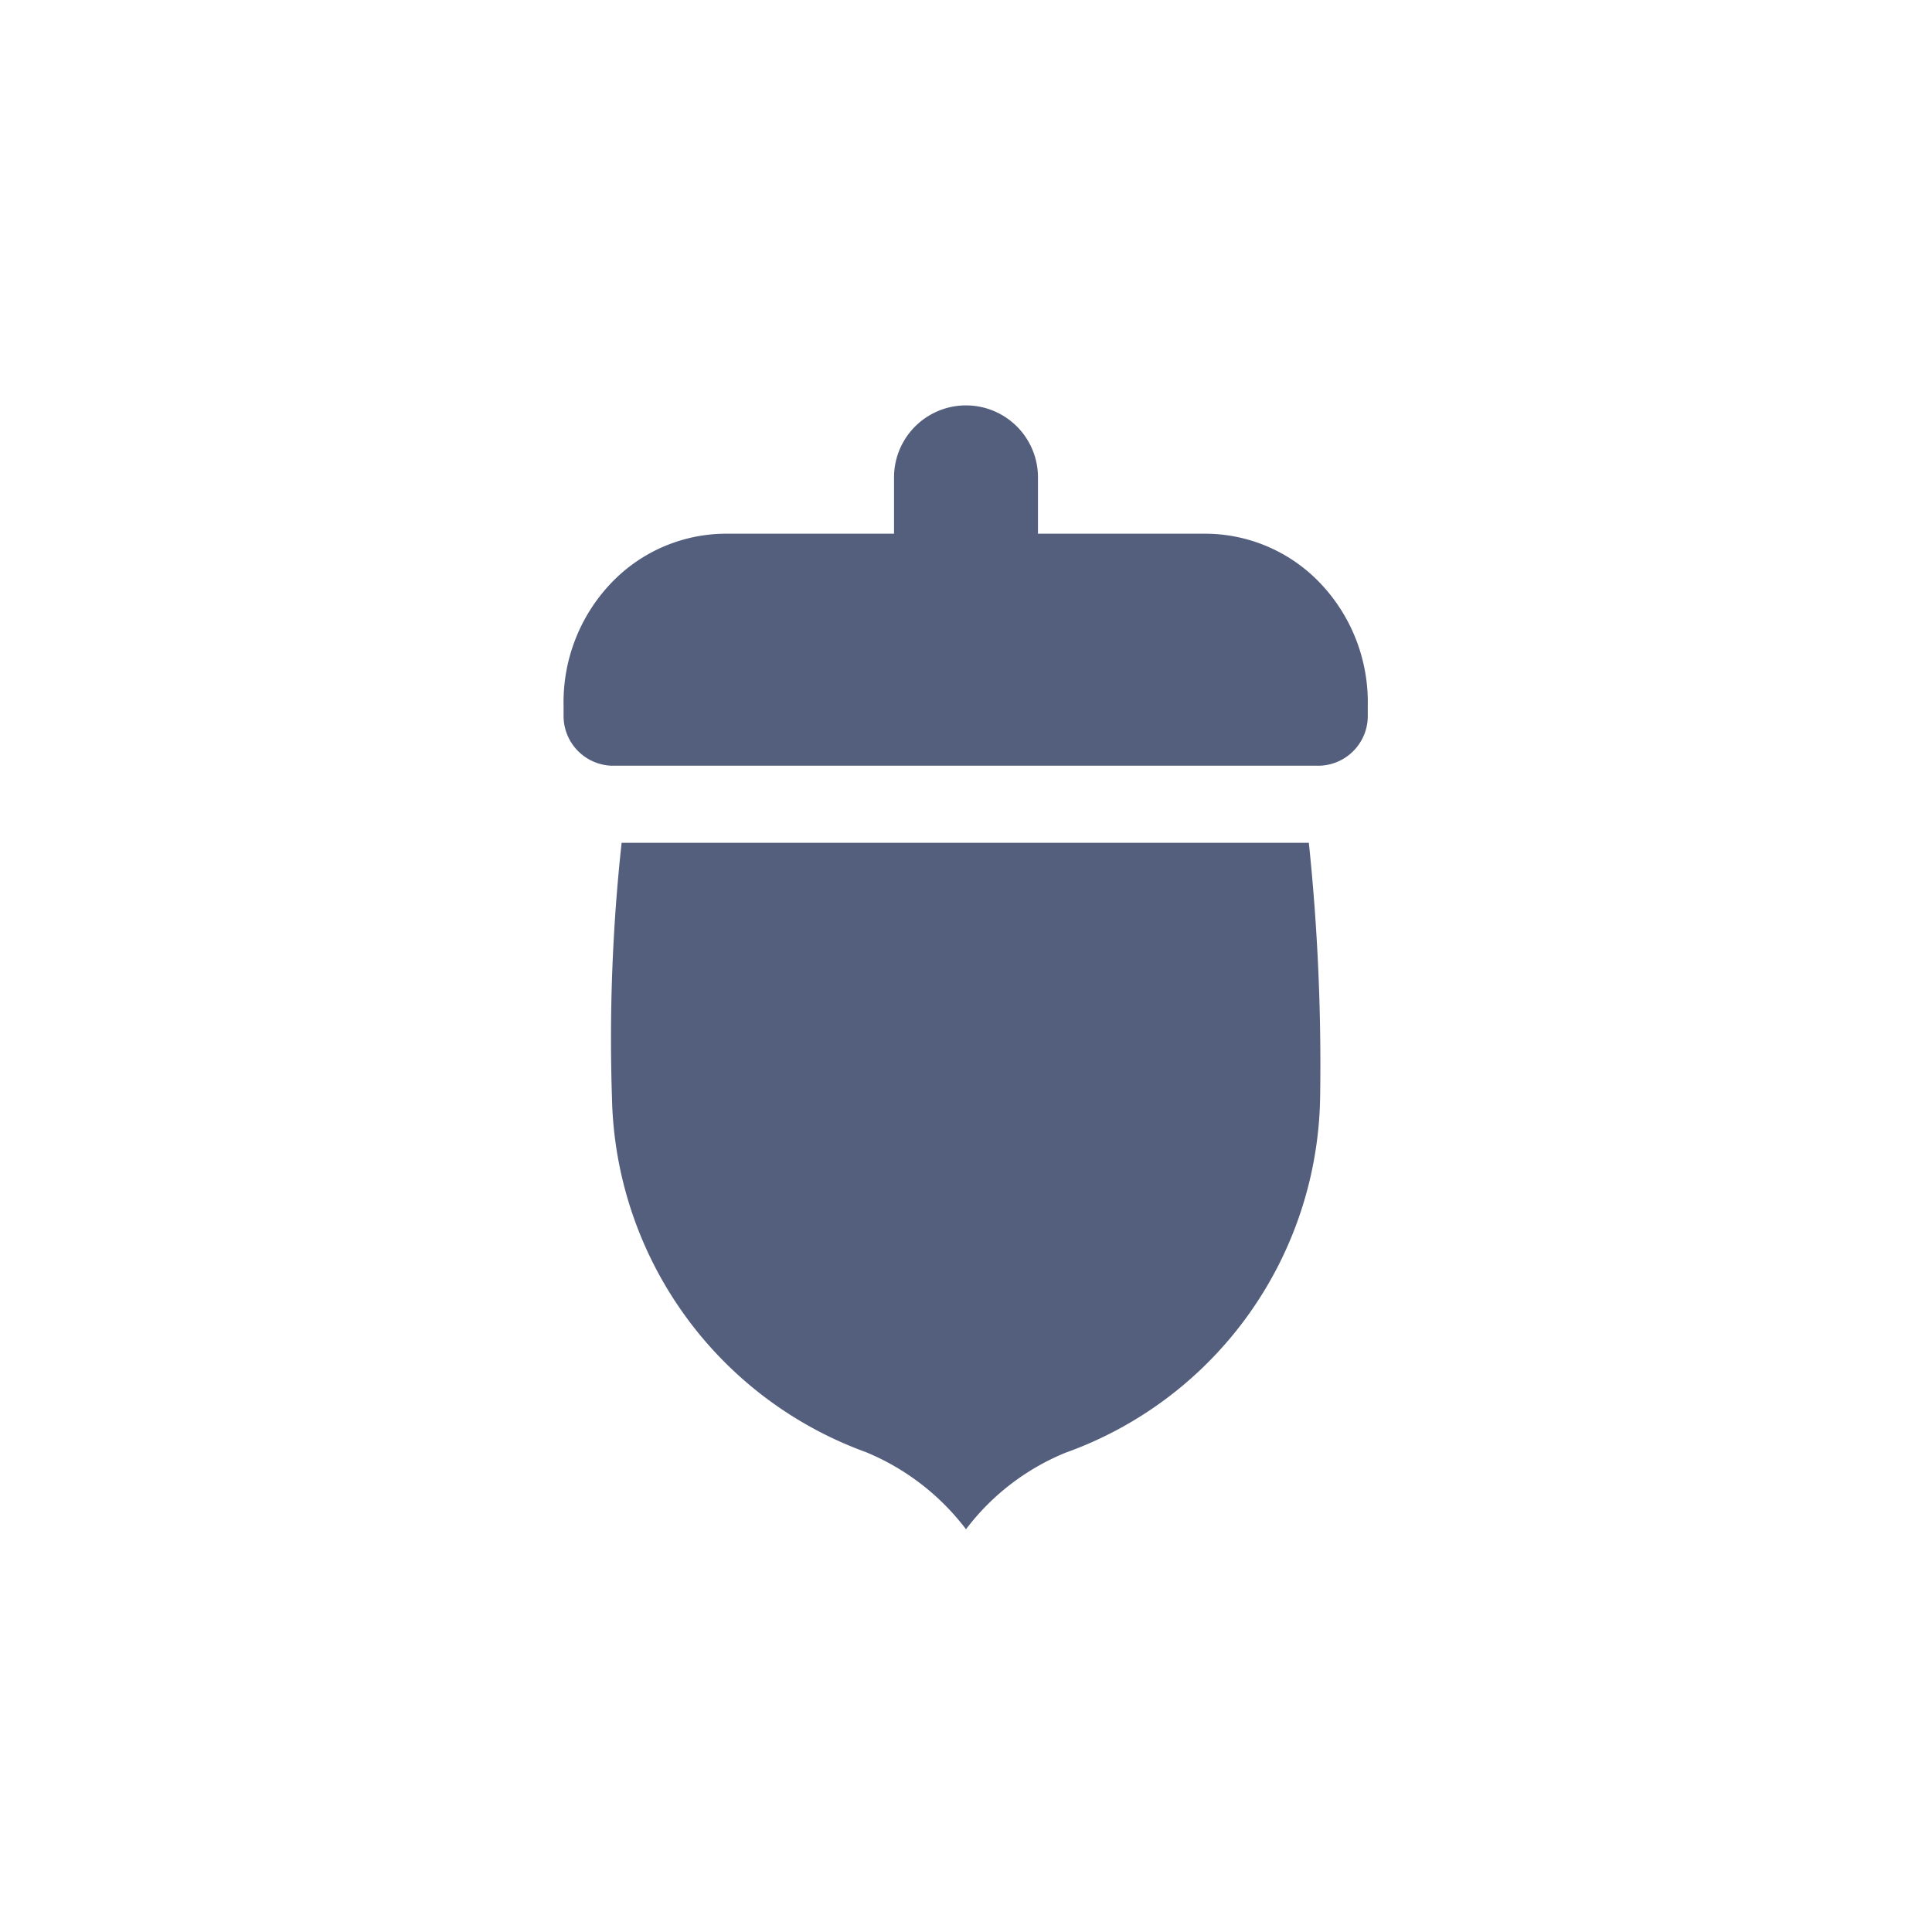 <svg id="Logo_icon" xmlns="http://www.w3.org/2000/svg" width="40" height="40" viewBox="0 0 24 24"><g id="acorn" transform="translate(2.441 3.02)"><path id="Path_9122" data-name="Path 9122" d="M12.51,3.61H10.453v-.7a.894.894,0,1,0-1.788,0v.7H6.609a1.975,1.975,0,0,0-1.459.614,2.144,2.144,0,0,0-.59,1.519v.119a.618.618,0,0,0,.6.63h8.79a.618.618,0,0,0,.6-.63V5.744a2.144,2.144,0,0,0-.59-1.519A1.975,1.975,0,0,0,12.51,3.61Z" transform="translate(0 0)" fill="#545f7e"/><path id="Path_9123" data-name="Path 9123" d="M14.211,12.972a26.48,26.48,0,0,0-.14-3.162H5.534a22.463,22.463,0,0,0-.12,3.162,4.79,4.79,0,0,0,3.155,4.407,2.994,2.994,0,0,1,1.243.958,2.947,2.947,0,0,1,1.237-.951A4.769,4.769,0,0,0,14.211,12.972Z" transform="translate(-0.253 -2.36)" fill="#545f7e"/></g><rect id="Rectangle_21675" data-name="Rectangle 21675" width="24" height="24" fill="none"/></svg>
